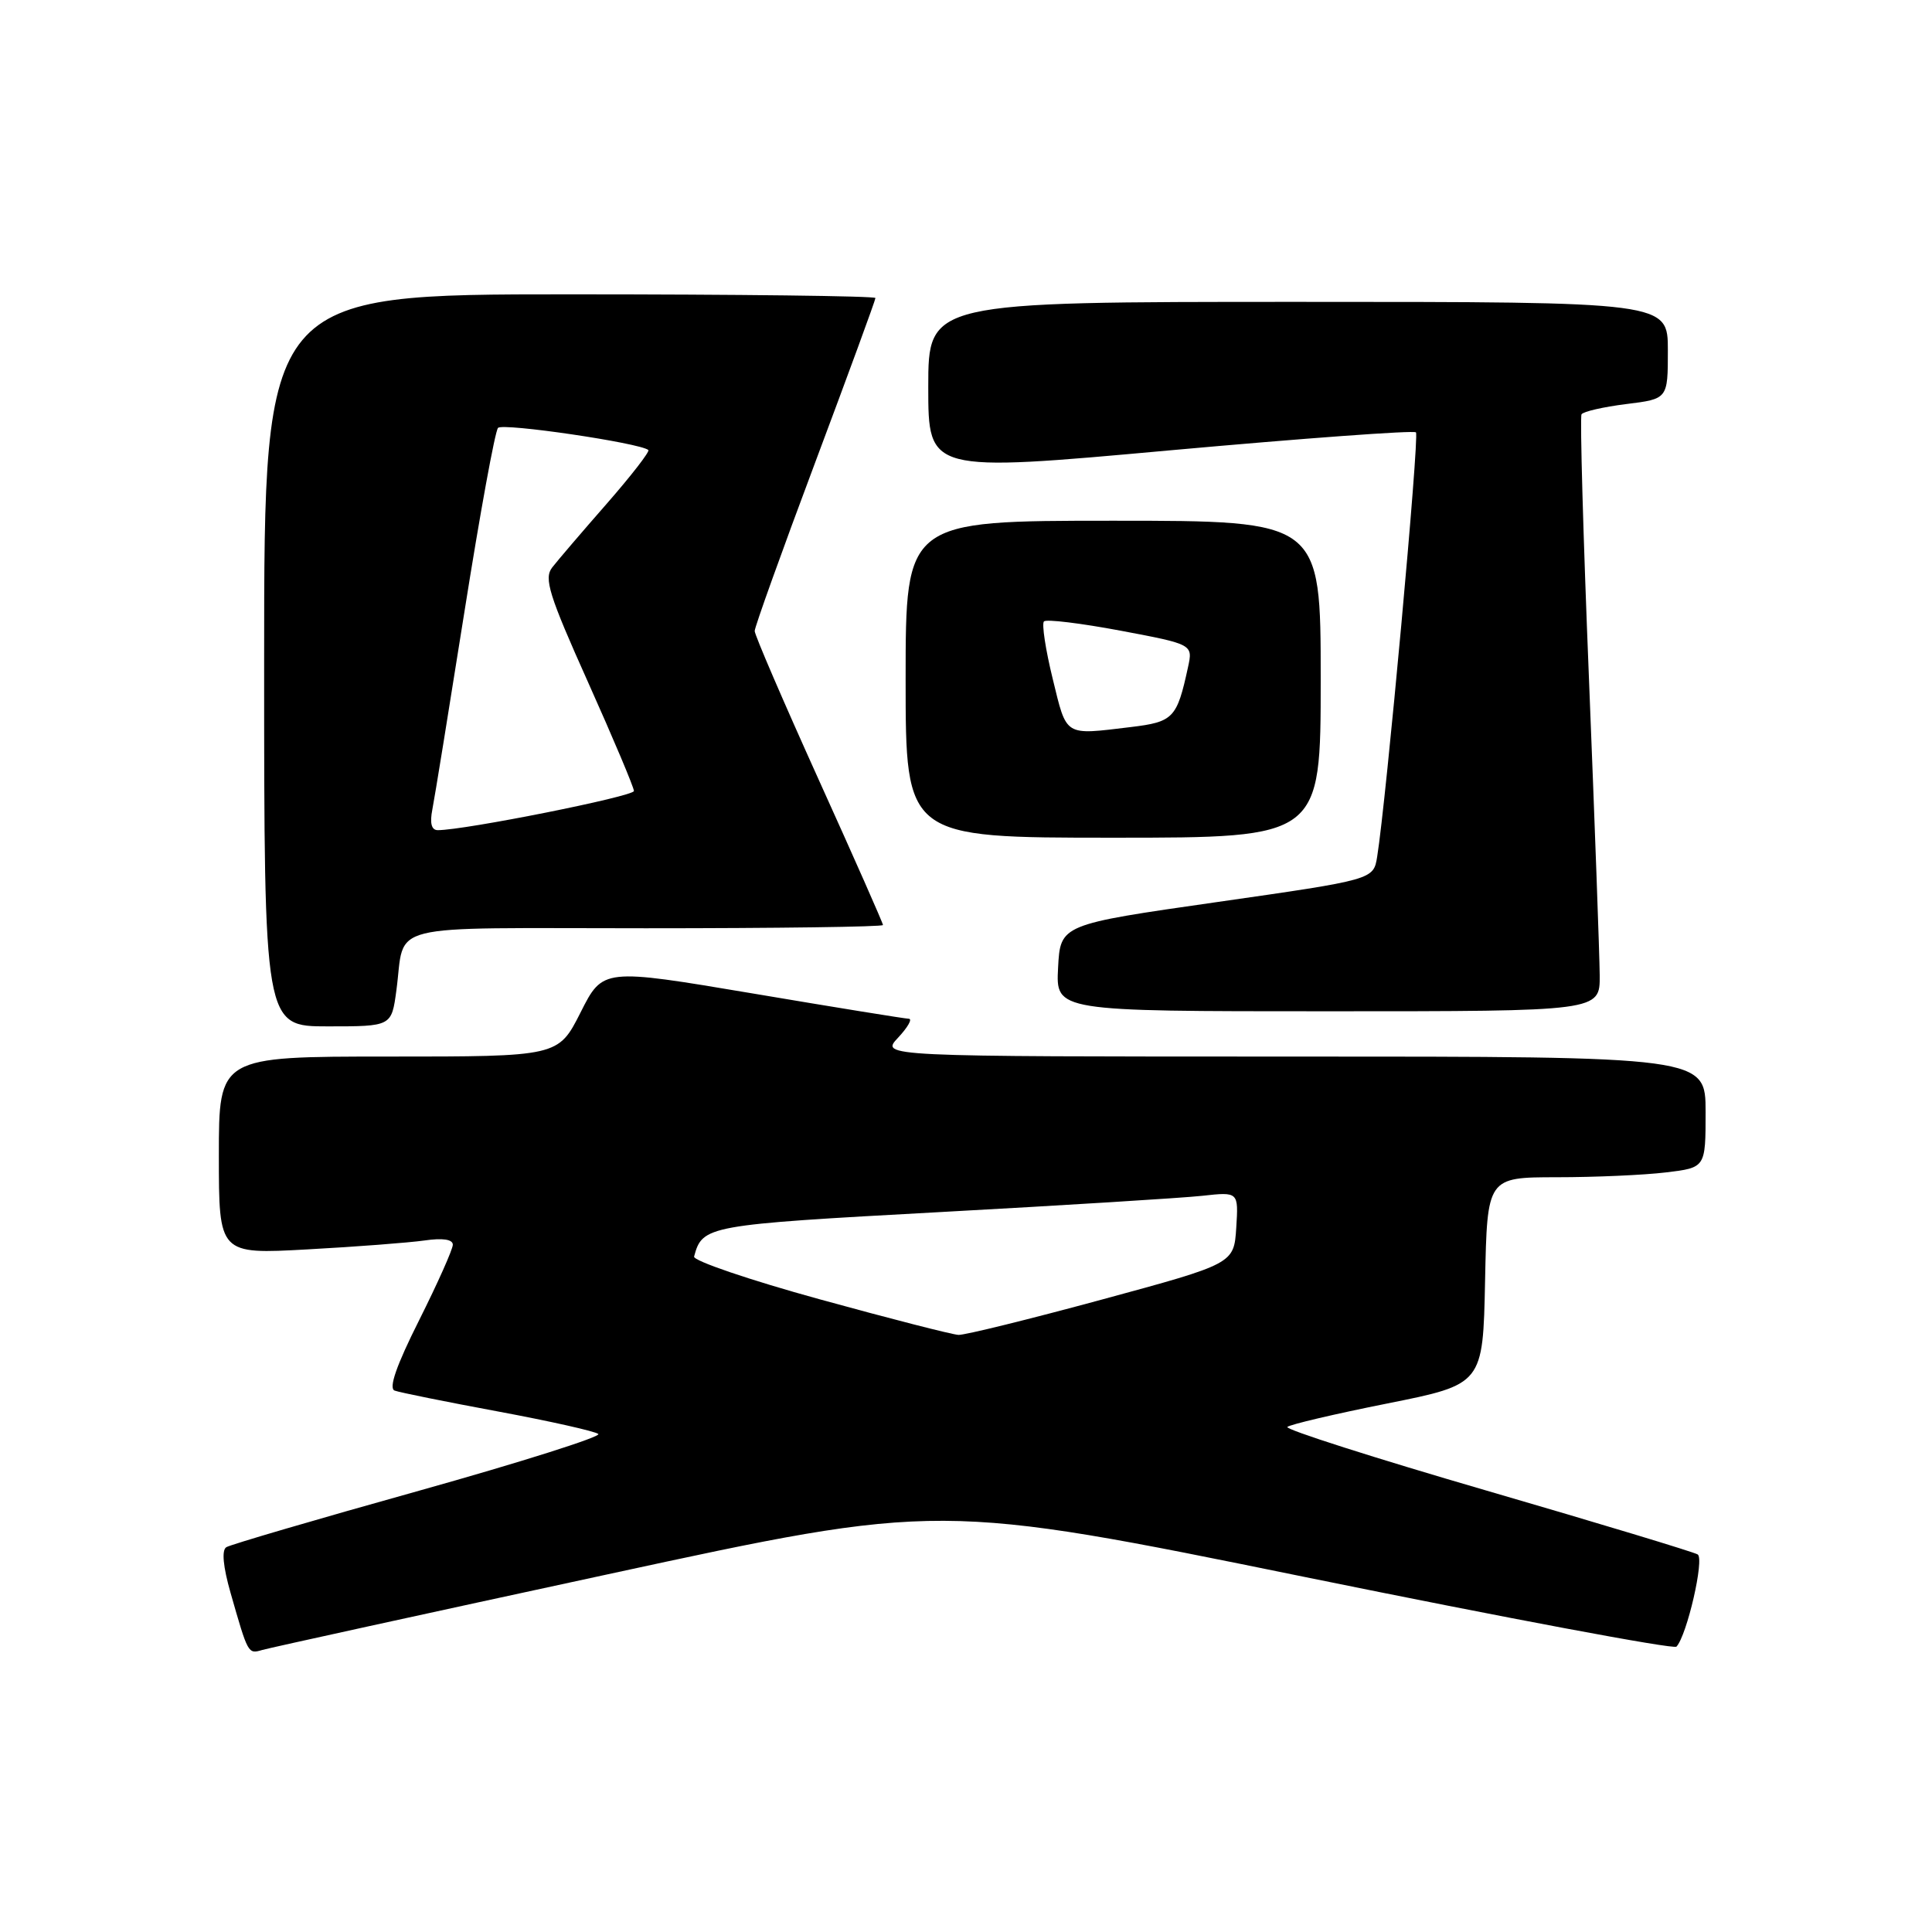 <?xml version="1.0" encoding="UTF-8" standalone="no"?>
<!DOCTYPE svg PUBLIC "-//W3C//DTD SVG 1.1//EN" "http://www.w3.org/Graphics/SVG/1.1/DTD/svg11.dtd" >
<svg xmlns="http://www.w3.org/2000/svg" xmlns:xlink="http://www.w3.org/1999/xlink" version="1.1" viewBox="0 0 256 256">
 <g >
 <path fill="currentColor"
d=" M 80.50 208.61 C 124.50 199.09 124.50 199.09 173.00 208.98 C 199.68 214.42 221.79 218.57 222.14 218.19 C 223.54 216.67 225.87 206.54 224.95 205.97 C 224.43 205.65 211.85 201.84 197.00 197.52 C 182.16 193.20 170.26 189.40 170.58 189.08 C 170.89 188.76 176.85 187.36 183.82 185.97 C 196.50 183.43 196.50 183.43 196.78 169.72 C 197.06 156.00 197.06 156.00 206.28 155.99 C 211.35 155.99 217.86 155.70 220.75 155.35 C 226.00 154.72 226.00 154.72 226.00 147.36 C 226.00 140.00 226.00 140.00 171.33 140.00 C 116.65 140.00 116.65 140.00 119.00 137.50 C 120.29 136.12 120.93 134.99 120.42 134.99 C 119.92 134.98 110.59 133.47 99.69 131.63 C 79.88 128.30 79.88 128.30 76.93 134.15 C 73.97 140.00 73.97 140.00 51.49 140.00 C 29.00 140.00 29.00 140.00 29.00 153.10 C 29.00 166.20 29.00 166.20 40.75 165.55 C 47.21 165.20 54.19 164.66 56.25 164.37 C 58.65 164.02 60.00 164.22 60.00 164.93 C 60.00 165.54 57.99 170.04 55.54 174.93 C 52.52 180.94 51.47 183.96 52.29 184.26 C 52.95 184.51 59.12 185.75 66.00 187.03 C 72.88 188.31 78.85 189.65 79.28 190.01 C 79.71 190.36 69.01 193.75 55.52 197.53 C 42.02 201.30 30.53 204.67 29.99 205.01 C 29.35 205.40 29.56 207.59 30.55 211.06 C 32.88 219.21 32.86 219.18 34.75 218.63 C 35.71 218.35 56.30 213.84 80.50 208.61 Z  M 52.52 131.25 C 53.76 122.11 50.22 123.00 85.57 123.00 C 102.86 123.00 117.00 122.81 117.00 122.57 C 117.00 122.33 113.18 113.68 108.50 103.35 C 103.83 93.02 100.00 84.14 100.00 83.61 C 100.00 83.09 103.60 73.05 108.00 61.32 C 112.40 49.58 116.00 39.76 116.00 39.49 C 116.00 39.22 97.78 39.00 75.50 39.00 C 35.00 39.00 35.00 39.00 35.00 87.50 C 35.00 136.00 35.00 136.00 43.44 136.00 C 51.88 136.00 51.88 136.00 52.52 131.25 Z  M 211.97 129.25 C 211.95 126.64 211.31 108.99 210.55 90.03 C 209.78 71.07 209.34 55.26 209.56 54.90 C 209.79 54.53 212.45 53.92 215.49 53.54 C 221.00 52.86 221.00 52.86 221.00 46.43 C 221.00 40.00 221.00 40.00 172.00 40.00 C 123.00 40.00 123.00 40.00 123.00 51.29 C 123.00 62.58 123.00 62.58 155.05 59.67 C 172.68 58.08 187.34 57.00 187.62 57.29 C 188.10 57.76 183.67 106.20 182.48 113.53 C 181.99 116.56 181.99 116.56 161.25 119.53 C 140.50 122.50 140.50 122.50 140.20 128.25 C 139.90 134.00 139.90 134.00 175.95 134.00 C 212.00 134.00 212.00 134.00 211.97 129.25 Z  M 175.00 90.00 C 175.00 69.00 175.00 69.00 147.50 69.00 C 120.00 69.00 120.00 69.00 120.00 90.00 C 120.00 111.00 120.00 111.00 147.50 111.00 C 175.00 111.00 175.00 111.00 175.00 90.00 Z  M 108.60 172.16 C 99.30 169.60 91.82 167.05 91.97 166.50 C 93.08 162.39 93.59 162.30 124.51 160.61 C 141.00 159.71 156.66 158.74 159.31 158.45 C 164.11 157.92 164.11 157.92 163.81 162.68 C 163.50 167.45 163.50 167.45 146.00 172.20 C 136.38 174.81 127.83 176.92 127.00 176.88 C 126.17 176.84 117.89 174.72 108.60 172.16 Z  M 57.29 107.25 C 57.59 105.74 59.50 93.93 61.55 81.00 C 63.60 68.07 65.59 57.14 65.99 56.70 C 66.60 56.01 84.80 58.69 85.91 59.63 C 86.13 59.82 83.65 63.02 80.40 66.74 C 77.14 70.46 73.89 74.26 73.17 75.19 C 72.05 76.63 72.72 78.81 77.93 90.42 C 81.27 97.87 84.00 104.35 84.00 104.81 C 84.00 105.52 61.59 110.00 58.01 110.00 C 57.17 110.00 56.93 109.08 57.29 107.25 Z  M 139.49 89.95 C 138.54 86.08 138.02 82.65 138.33 82.34 C 138.64 82.02 143.21 82.58 148.49 83.57 C 158.08 85.38 158.08 85.38 157.41 88.44 C 155.95 95.17 155.48 95.66 149.83 96.34 C 140.94 97.41 141.38 97.68 139.49 89.95 Z "/>
</g>
</svg>